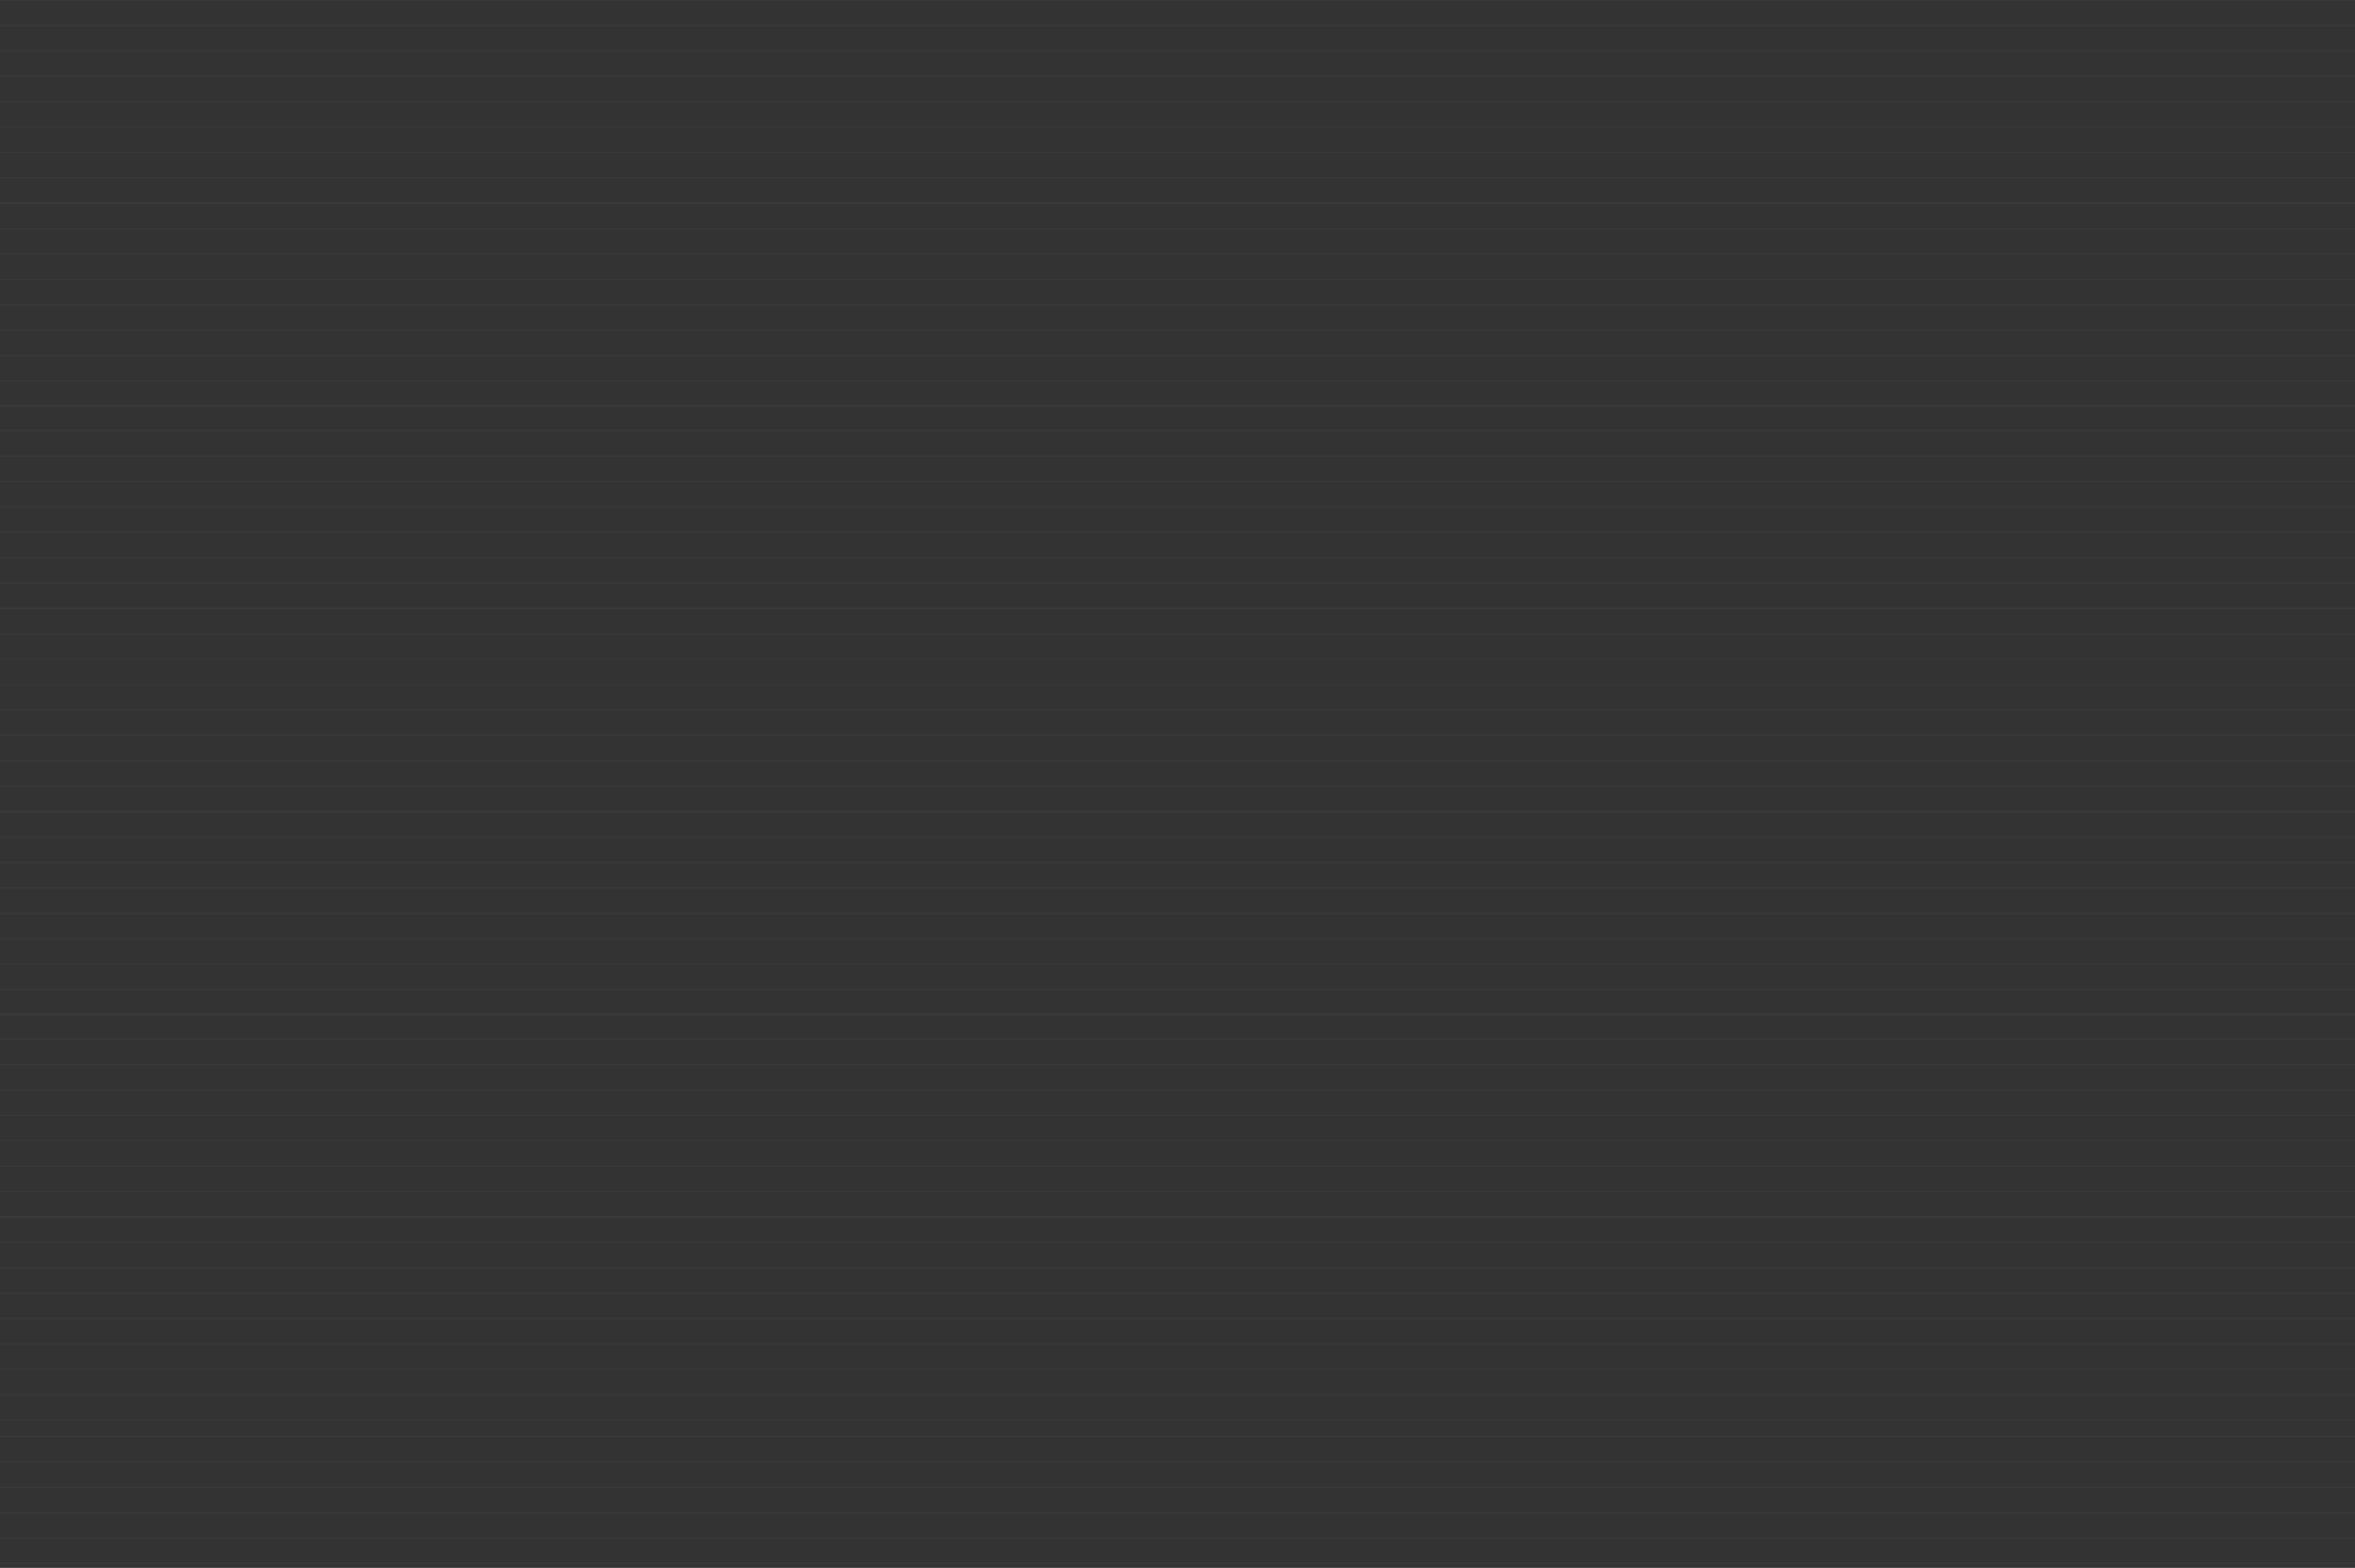 <svg width="1865" height="1242" viewBox="0 0 1865 1242" fill="none" xmlns="http://www.w3.org/2000/svg">
<rect x="0" y="0" width="1865" height="1242" fill="#333333" stroke="none"/>
<path d="M0 0.5H1917V-0.5H0V0.5ZM0 20.625H1917V19.625H0V20.625ZM0 40.75H1917V39.75H0V40.75ZM0 60.875H1917V59.875H0V60.875ZM0 81H1917V80H0V81ZM0 101.125H1917V100.125H0V101.125ZM0 121.25H1917V120.25H0V121.25ZM0 141.375H1917V140.375H0V141.375ZM0 161.5H1917V160.5H0V161.5Z" fill="white" fill-opacity="0.03"/>
<path d="M0 482.5H1917V481.5H0V482.5ZM0 502.625H1917V501.625H0V502.625ZM0 522.75H1917V521.75H0V522.75ZM0 542.875H1917V541.875H0V542.875ZM0 563H1917V562H0V563ZM0 583.125H1917V582.125H0V583.125ZM0 603.25H1917V602.25H0V603.25ZM0 623.375H1917V622.375H0V623.375ZM0 643.5H1917V642.5H0V643.5Z" fill="white" fill-opacity="0.03"/>
<path d="M0 964.5H1917V963.5H0V964.5ZM0 984.625H1917V983.625H0V984.625ZM0 1004.75H1917V1003.75H0V1004.75ZM0 1024.88H1917V1023.88H0V1024.88ZM0 1045H1917V1044H0V1045ZM0 1065.12H1917V1064.12H0V1065.12ZM0 1085.25H1917V1084.25H0V1085.25ZM0 1105.38H1917V1104.38H0V1105.38ZM0 1125.5H1917V1124.5H0V1125.5Z" fill="white" fill-opacity="0.03"/>
<path d="M0 1138.5H1917V1137.5H0V1138.5ZM0 1158.62H1917V1157.62H0V1158.62ZM0 1178.75H1917V1177.75H0V1178.75ZM0 1198.88H1917V1197.88H0V1198.88ZM0 1219H1917V1218H0V1219ZM0 1239.12H1917V1238.12H0V1239.12ZM0 1259.25H1917V1258.25H0V1259.25ZM0 1279.38H1917V1278.38H0V1279.38ZM0 1299.5H1917V1298.5H0V1299.5Z" fill="white" fill-opacity="0.03"/>
<path d="M0 161.5H1917V160.5H0V161.5ZM0 181.625H1917V180.625H0V181.625ZM0 201.75H1917V200.75H0V201.75ZM0 221.875H1917V220.875H0V221.875ZM0 242H1917V241H0V242ZM0 262.125H1917V261.125H0V262.125ZM0 282.25H1917V281.25H0V282.25ZM0 302.375H1917V301.375H0V302.375ZM0 322.5H1917V321.5H0V322.5Z" fill="white" fill-opacity="0.03"/>
<path d="M0 643.5H1917V642.5H0V643.5ZM0 663.625H1917V662.625H0V663.625ZM0 683.75H1917V682.75H0V683.75ZM0 703.875H1917V702.875H0V703.875ZM0 724H1917V723H0V724ZM0 744.125H1917V743.125H0V744.125ZM0 764.25H1917V763.25H0V764.25ZM0 784.375H1917V783.375H0V784.375ZM0 804.5H1917V803.5H0V804.5Z" fill="white" fill-opacity="0.03"/>
<path d="M0 321.5H1917V320.5H0V321.5ZM0 341.625H1917V340.625H0V341.625ZM0 361.75H1917V360.75H0V361.75ZM0 381.875H1917V380.875H0V381.875ZM0 402H1917V401H0V402ZM0 422.125H1917V421.125H0V422.125ZM0 442.25H1917V441.25H0V442.25ZM0 462.375H1917V461.375H0V462.375ZM0 482.5H1917V481.5H0V482.5Z" fill="white" fill-opacity="0.03"/>
<path d="M0 803.5H1917V802.5H0V803.5ZM0 823.625H1917V822.625H0V823.625ZM0 843.75H1917V842.75H0V843.75ZM0 863.875H1917V862.875H0V863.875ZM0 884H1917V883H0V884ZM0 904.125H1917V903.125H0V904.125ZM0 924.25H1917V923.25H0V924.25ZM0 944.375H1917V943.375H0V944.375ZM0 964.5H1917V963.5H0V964.5Z" fill="white" fill-opacity="0.03"/>
</svg>
